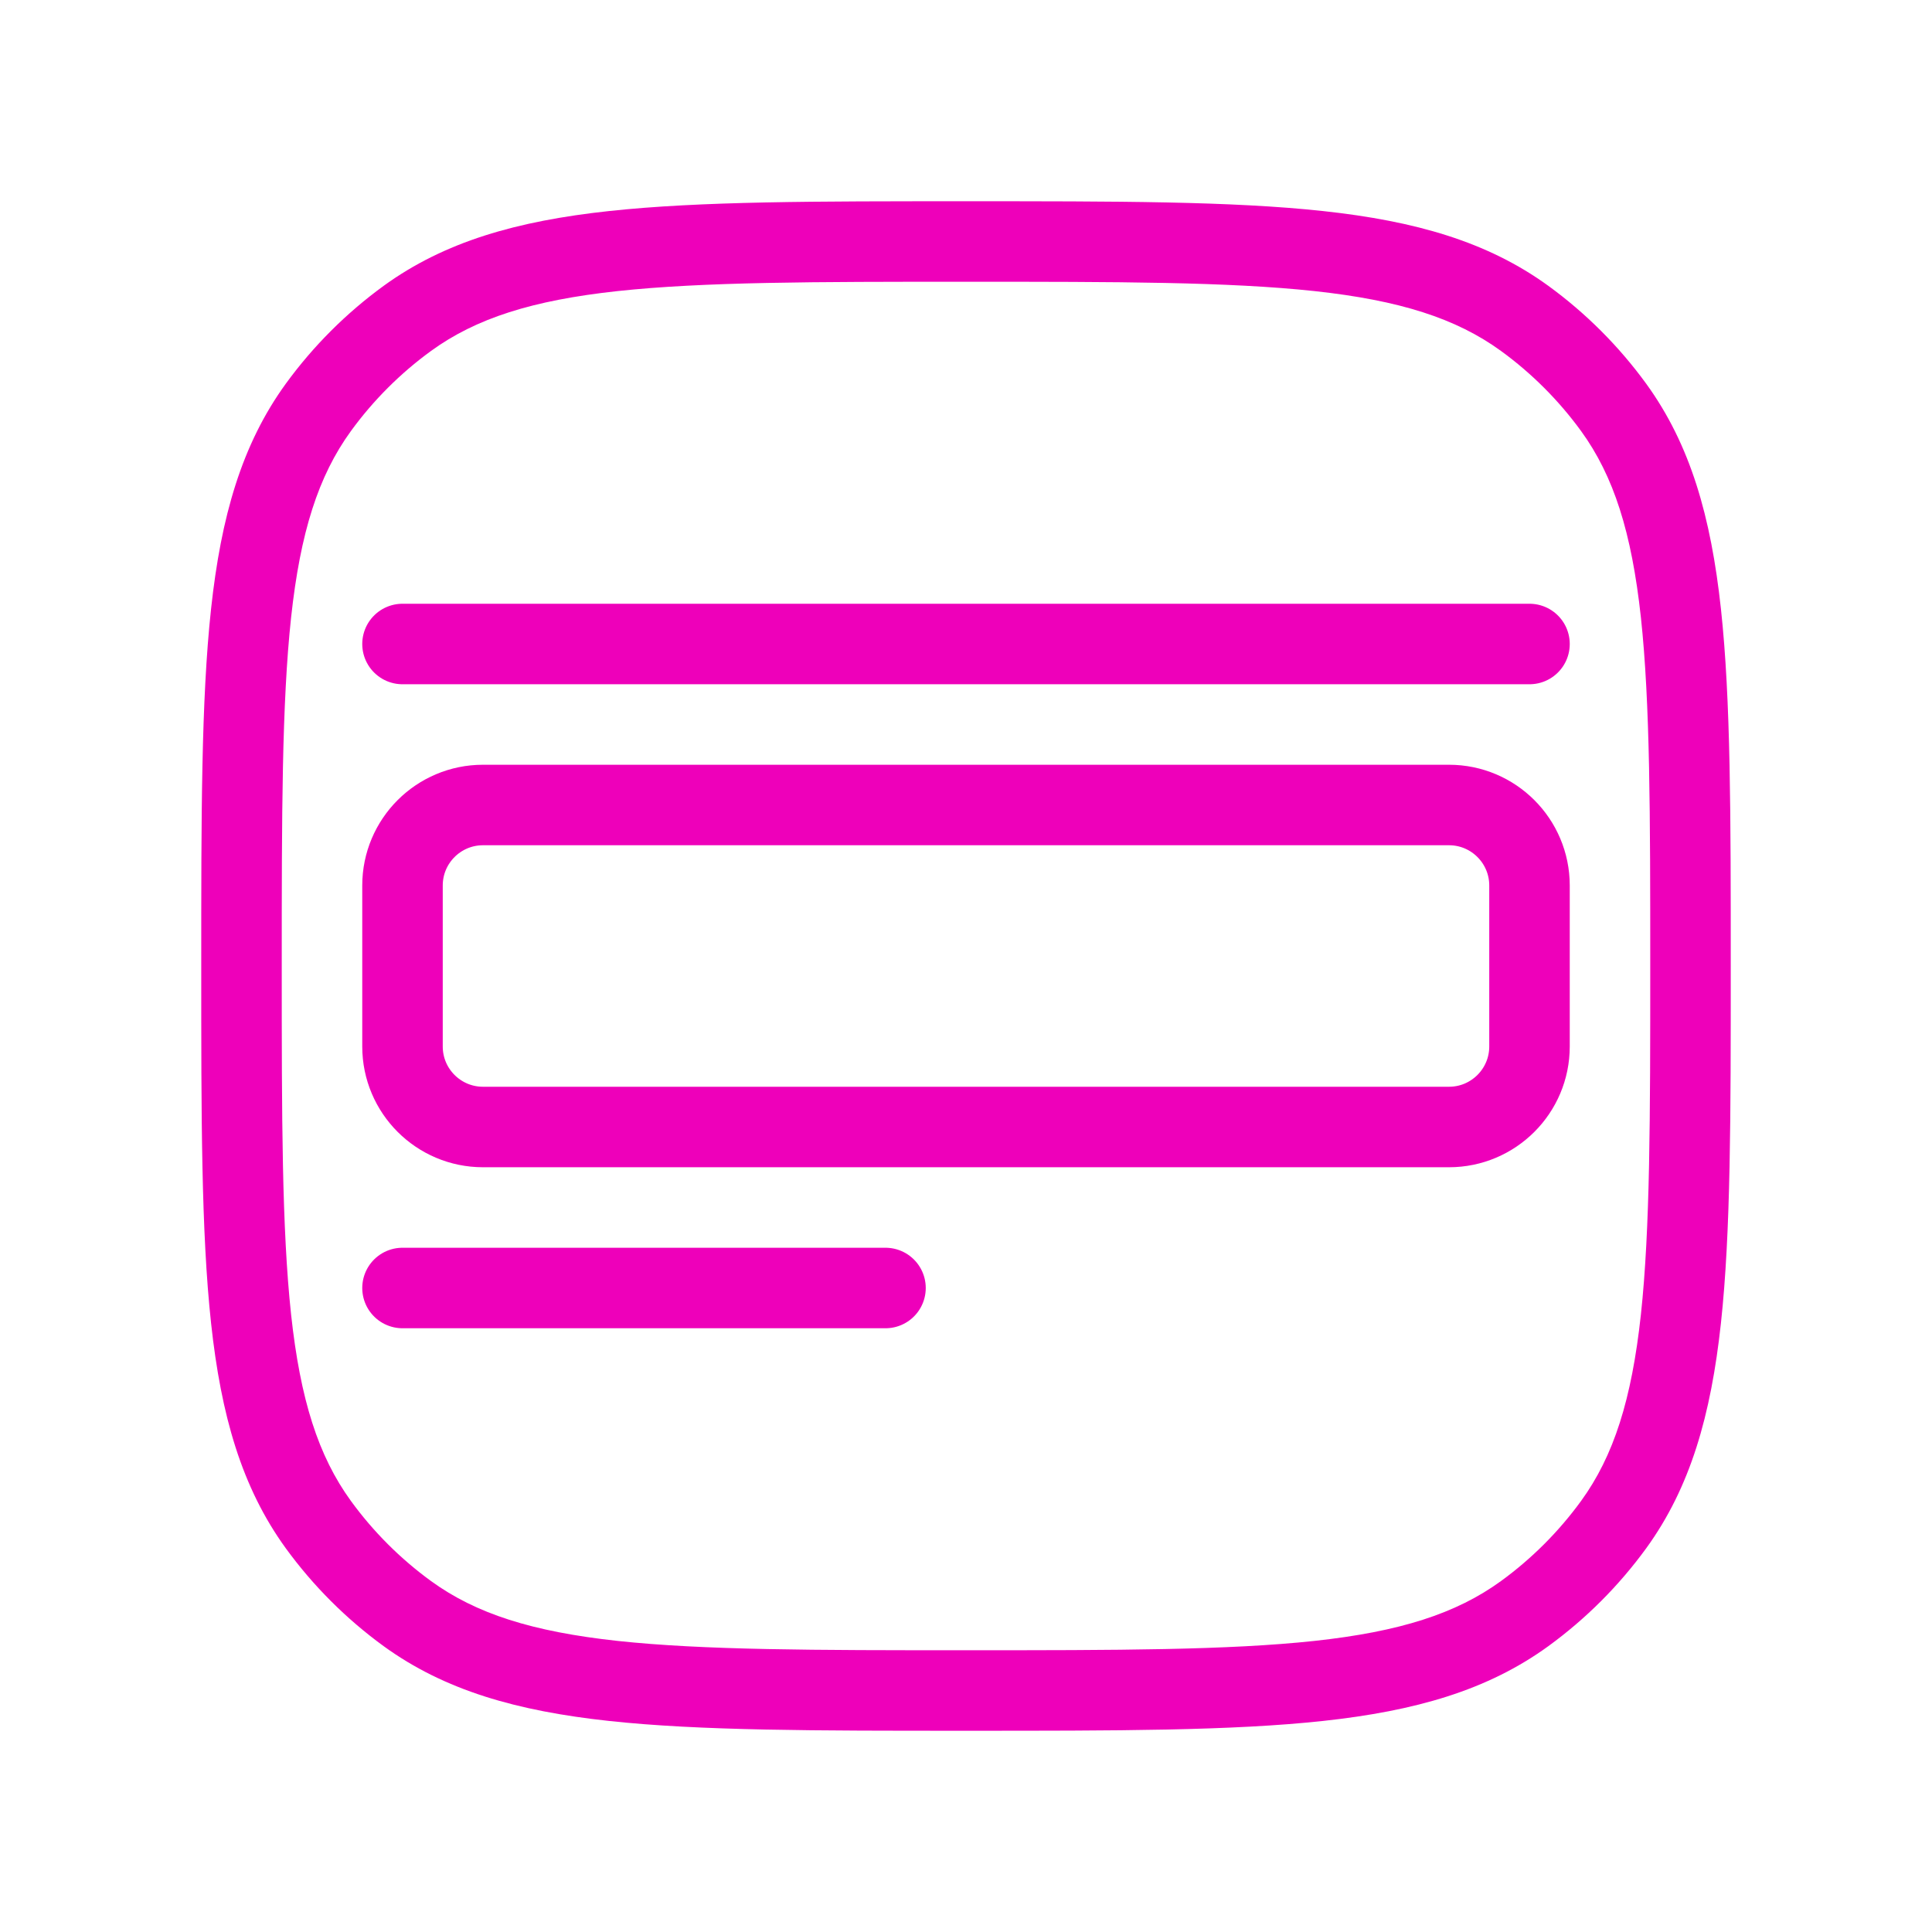 <svg width="24" height="24" viewBox="0 0 24 24" fill="none" xmlns="http://www.w3.org/2000/svg">
<path d="M5.061 20.045L5.355 19.641L5.061 20.045ZM3.955 18.939L4.359 18.645L3.955 18.939ZM20.045 18.939L19.641 18.645L20.045 18.939ZM18.939 20.045L18.645 19.641L18.939 20.045ZM18.939 3.955L18.645 4.359L18.939 3.955ZM20.045 5.061L19.641 5.355L20.045 5.061ZM5.061 3.955L5.355 4.359L5.061 3.955ZM3.955 5.061L4.359 5.355L3.955 5.061ZM12 20.5C10.114 20.5 8.74 20.499 7.671 20.384C6.612 20.269 5.913 20.046 5.355 19.641L4.767 20.45C5.524 20.999 6.419 21.254 7.563 21.378C8.698 21.501 10.136 21.5 12 21.5V20.5ZM2.5 12C2.5 13.864 2.499 15.302 2.622 16.437C2.746 17.581 3.001 18.476 3.55 19.233L4.359 18.645C3.954 18.087 3.731 17.388 3.616 16.329C3.501 15.26 3.5 13.886 3.5 12H2.5ZM5.355 19.641C4.973 19.363 4.637 19.027 4.359 18.645L3.55 19.233C3.89 19.7 4.3 20.11 4.767 20.45L5.355 19.641ZM20.5 12C20.5 13.886 20.499 15.26 20.384 16.329C20.269 17.388 20.046 18.087 19.641 18.645L20.45 19.233C20.999 18.476 21.254 17.581 21.378 16.437C21.501 15.302 21.5 13.864 21.5 12H20.5ZM12 21.5C13.864 21.5 15.302 21.501 16.437 21.378C17.581 21.254 18.476 20.999 19.233 20.45L18.645 19.641C18.087 20.046 17.388 20.269 16.329 20.384C15.26 20.499 13.886 20.5 12 20.5V21.5ZM19.641 18.645C19.363 19.027 19.027 19.363 18.645 19.641L19.233 20.45C19.7 20.11 20.11 19.7 20.45 19.233L19.641 18.645ZM12 3.5C13.886 3.5 15.26 3.501 16.329 3.616C17.388 3.731 18.087 3.954 18.645 4.359L19.233 3.55C18.476 3.001 17.581 2.746 16.437 2.622C15.302 2.499 13.864 2.5 12 2.5V3.5ZM21.5 12C21.5 10.136 21.501 8.698 21.378 7.563C21.254 6.419 20.999 5.524 20.45 4.767L19.641 5.355C20.046 5.913 20.269 6.612 20.384 7.671C20.499 8.74 20.5 10.114 20.5 12H21.5ZM18.645 4.359C19.027 4.637 19.363 4.973 19.641 5.355L20.45 4.767C20.11 4.3 19.7 3.89 19.233 3.55L18.645 4.359ZM12 2.5C10.136 2.5 8.698 2.499 7.563 2.622C6.419 2.746 5.524 3.001 4.767 3.55L5.355 4.359C5.913 3.954 6.612 3.731 7.671 3.616C8.74 3.501 10.114 3.5 12 3.5V2.5ZM3.5 12C3.5 10.114 3.501 8.74 3.616 7.671C3.731 6.612 3.954 5.913 4.359 5.355L3.55 4.767C3.001 5.524 2.746 6.419 2.622 7.563C2.499 8.698 2.5 10.136 2.5 12H3.5ZM4.767 3.55C4.3 3.89 3.89 4.3 3.55 4.767L4.359 5.355C4.637 4.973 4.973 4.637 5.355 4.359L4.767 3.55Z" fill="#EE00BA"/>
<path d="M5 8H19" stroke="#EE00BA" stroke-linecap="round"/>
<path d="M5 16H11" stroke="#EE00BA" stroke-linecap="round"/>
<path d="M5 11C5 10.448 5.448 10 6 10H18C18.552 10 19 10.448 19 11V13C19 13.552 18.552 14 18 14H6C5.448 14 5 13.552 5 13V11Z" stroke="#EE00BA" stroke-linecap="round"/>

</svg>
